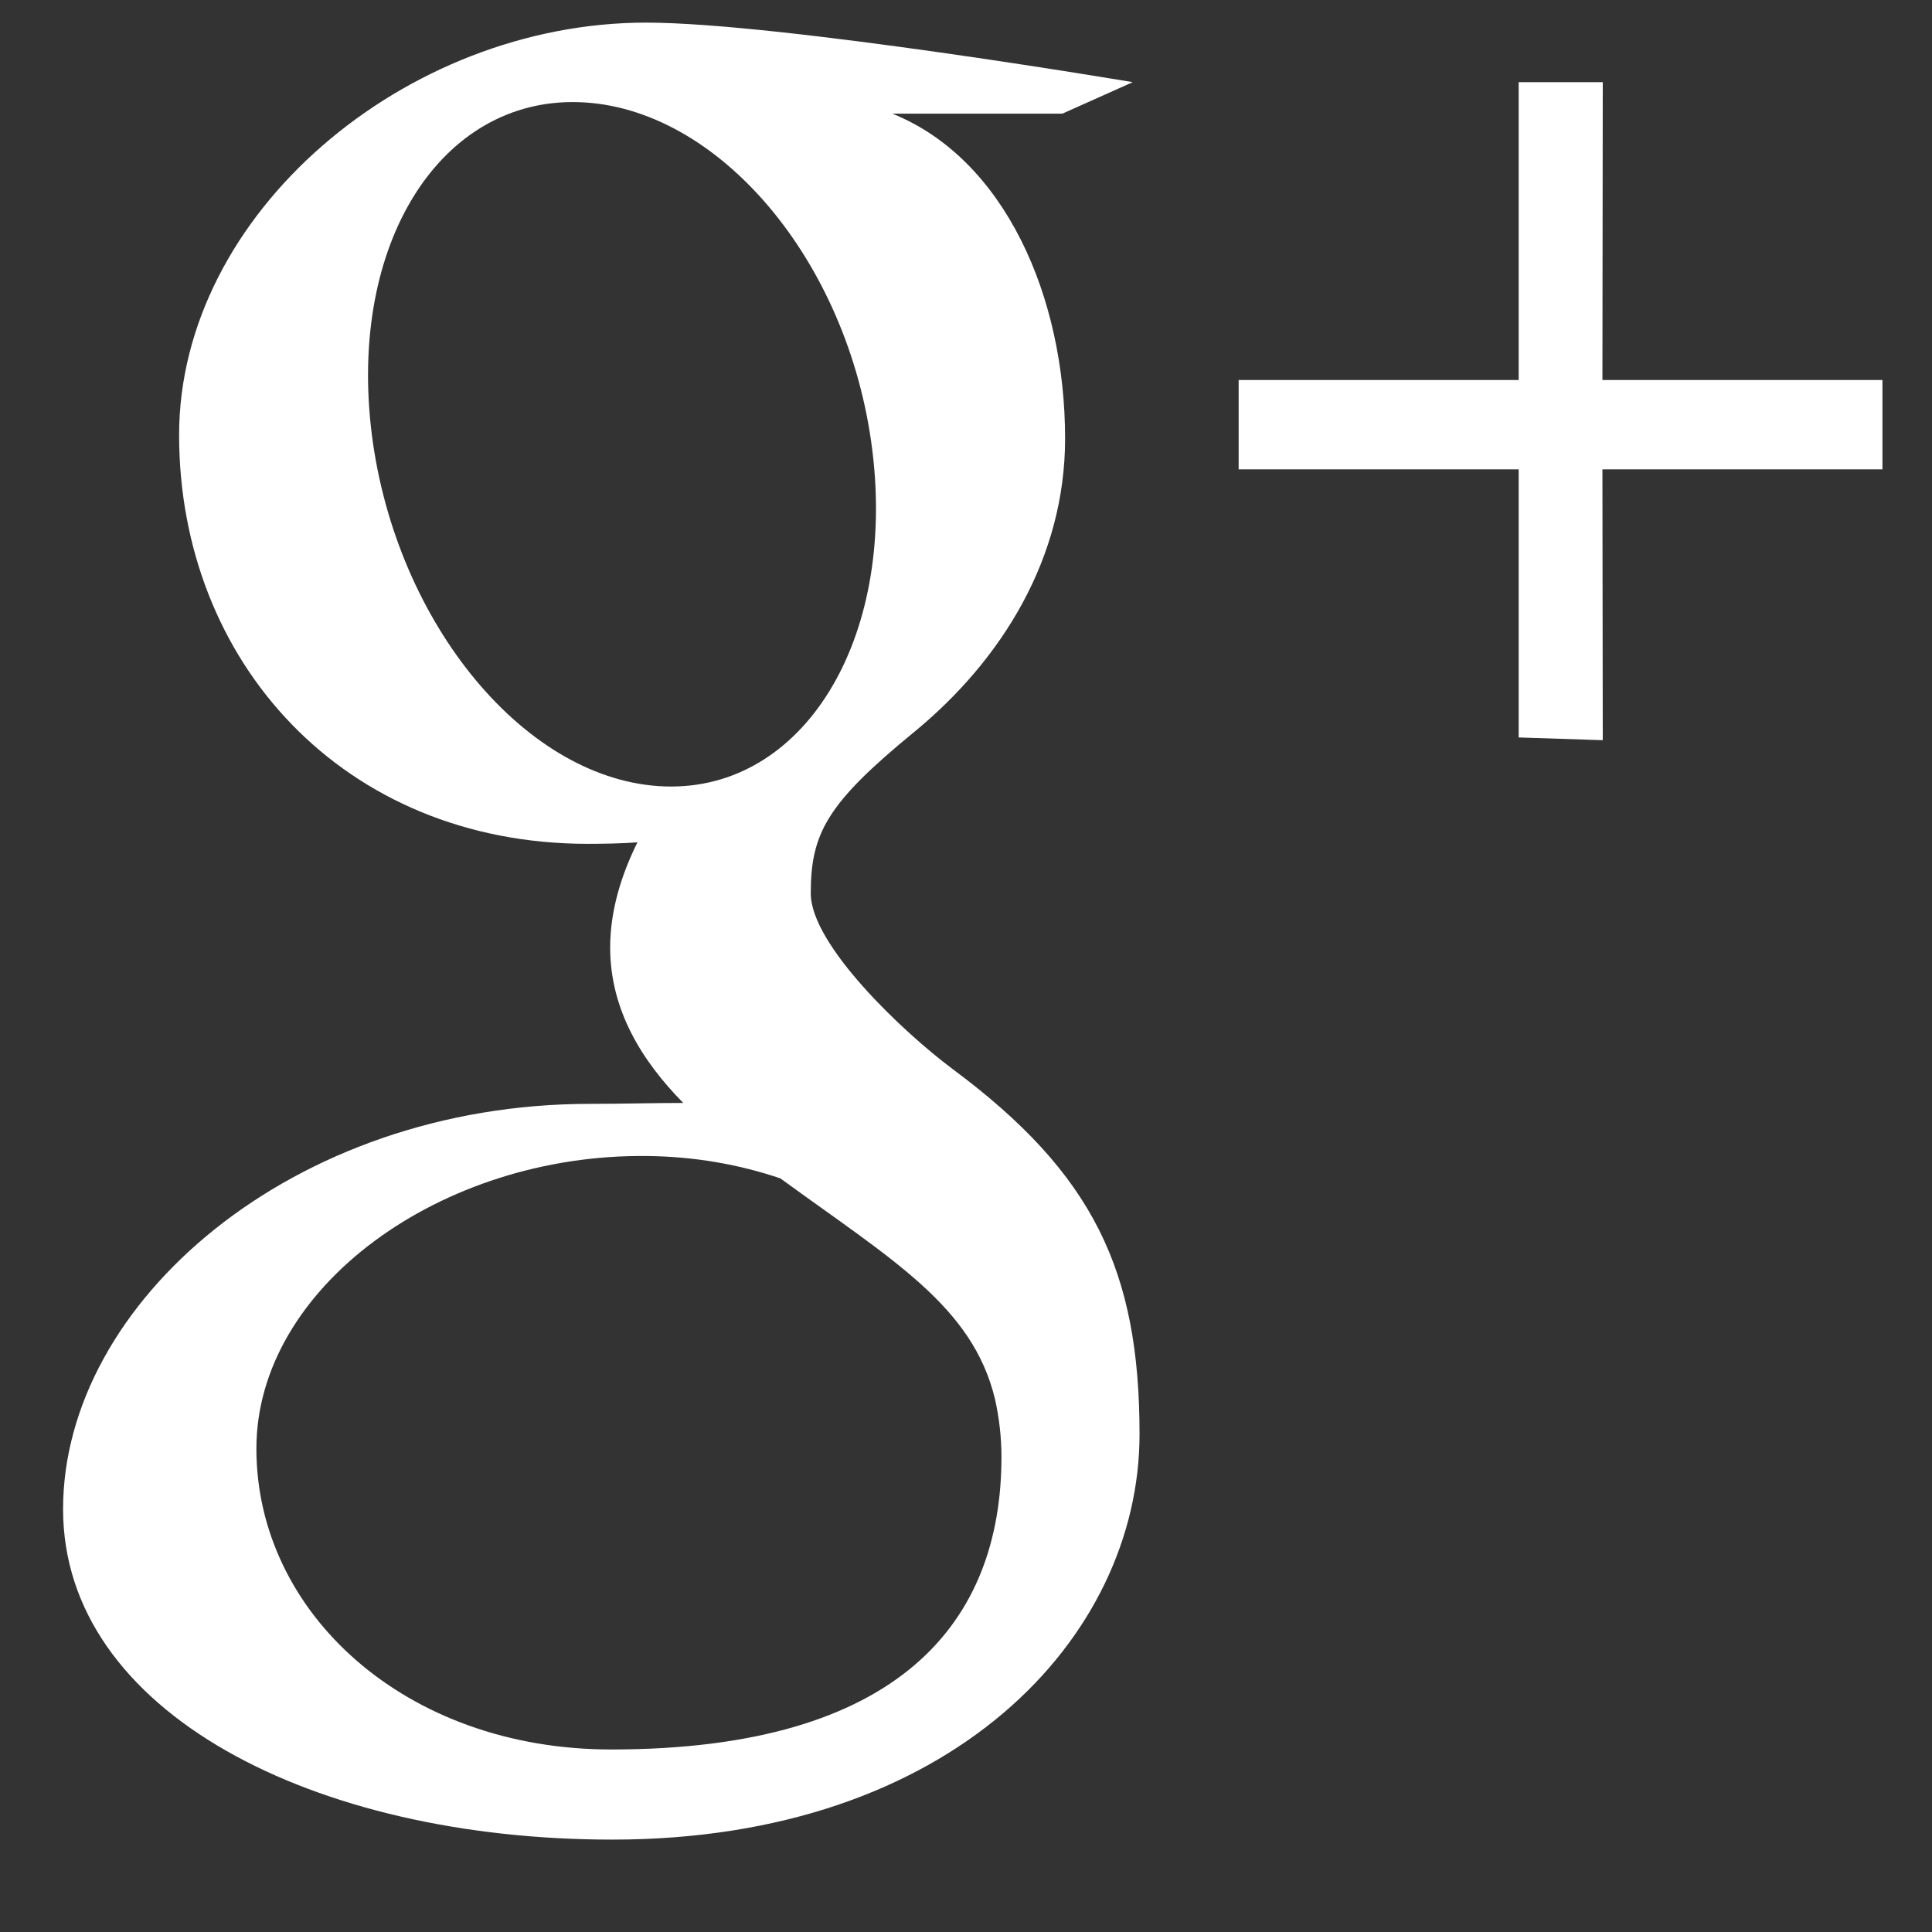 <svg xmlns="http://www.w3.org/2000/svg" xmlns:xlink="http://www.w3.org/1999/xlink" width="17px" height="17px"><rect width="100%" height="100%" fill="#333333" stroke="none"/><path fill-rule="evenodd" fill="rgb(255, 255, 255)"
 d="M16.564,4.130 L14.100,4.130 L14.103,6.513 L13.363,6.489 L13.363,4.130 L10.899,4.130 L10.899,3.344 L13.363,3.344 L13.363,0.723 L14.103,0.723 L14.100,3.344 L16.564,3.344 L16.564,4.130 ZM8.375,9.401 L8.376,9.402 C9.624,10.327 10.027,11.186 10.027,12.620 C10.027,14.408 8.376,16.187 5.388,16.187 C2.766,16.187 0.555,15.068 0.555,13.279 C0.555,11.463 2.572,9.713 5.193,9.713 C5.479,9.713 5.741,9.705 6.012,9.705 C5.652,9.339 5.369,8.891 5.369,8.337 C5.369,8.008 5.470,7.692 5.609,7.412 C5.467,7.422 5.321,7.425 5.172,7.425 C3.018,7.425 1.576,5.818 1.576,3.828 C1.576,1.879 3.567,0.199 5.684,0.199 C6.864,0.199 9.967,0.723 9.967,0.723 L9.348,1.000 L7.852,1.000 C8.844,1.400 9.372,2.614 9.372,3.859 C9.372,4.906 8.820,5.805 8.039,6.445 C7.278,7.069 7.134,7.331 7.134,7.861 C7.134,8.314 7.949,9.083 8.375,9.401 ZM7.675,3.956 C7.464,2.281 6.309,0.937 5.093,0.899 C3.877,0.860 3.062,2.142 3.271,3.818 C3.482,5.493 4.636,6.882 5.854,6.920 C7.068,6.958 7.885,5.631 7.675,3.956 ZM6.867,10.369 C6.510,10.248 6.115,10.176 5.692,10.172 C3.881,10.151 2.256,11.330 2.256,12.747 C2.256,14.191 3.566,15.394 5.378,15.394 C7.925,15.394 8.812,14.265 8.812,12.820 C8.812,12.646 8.792,12.476 8.755,12.310 C8.557,11.491 7.851,11.087 6.867,10.369 Z"/></svg>